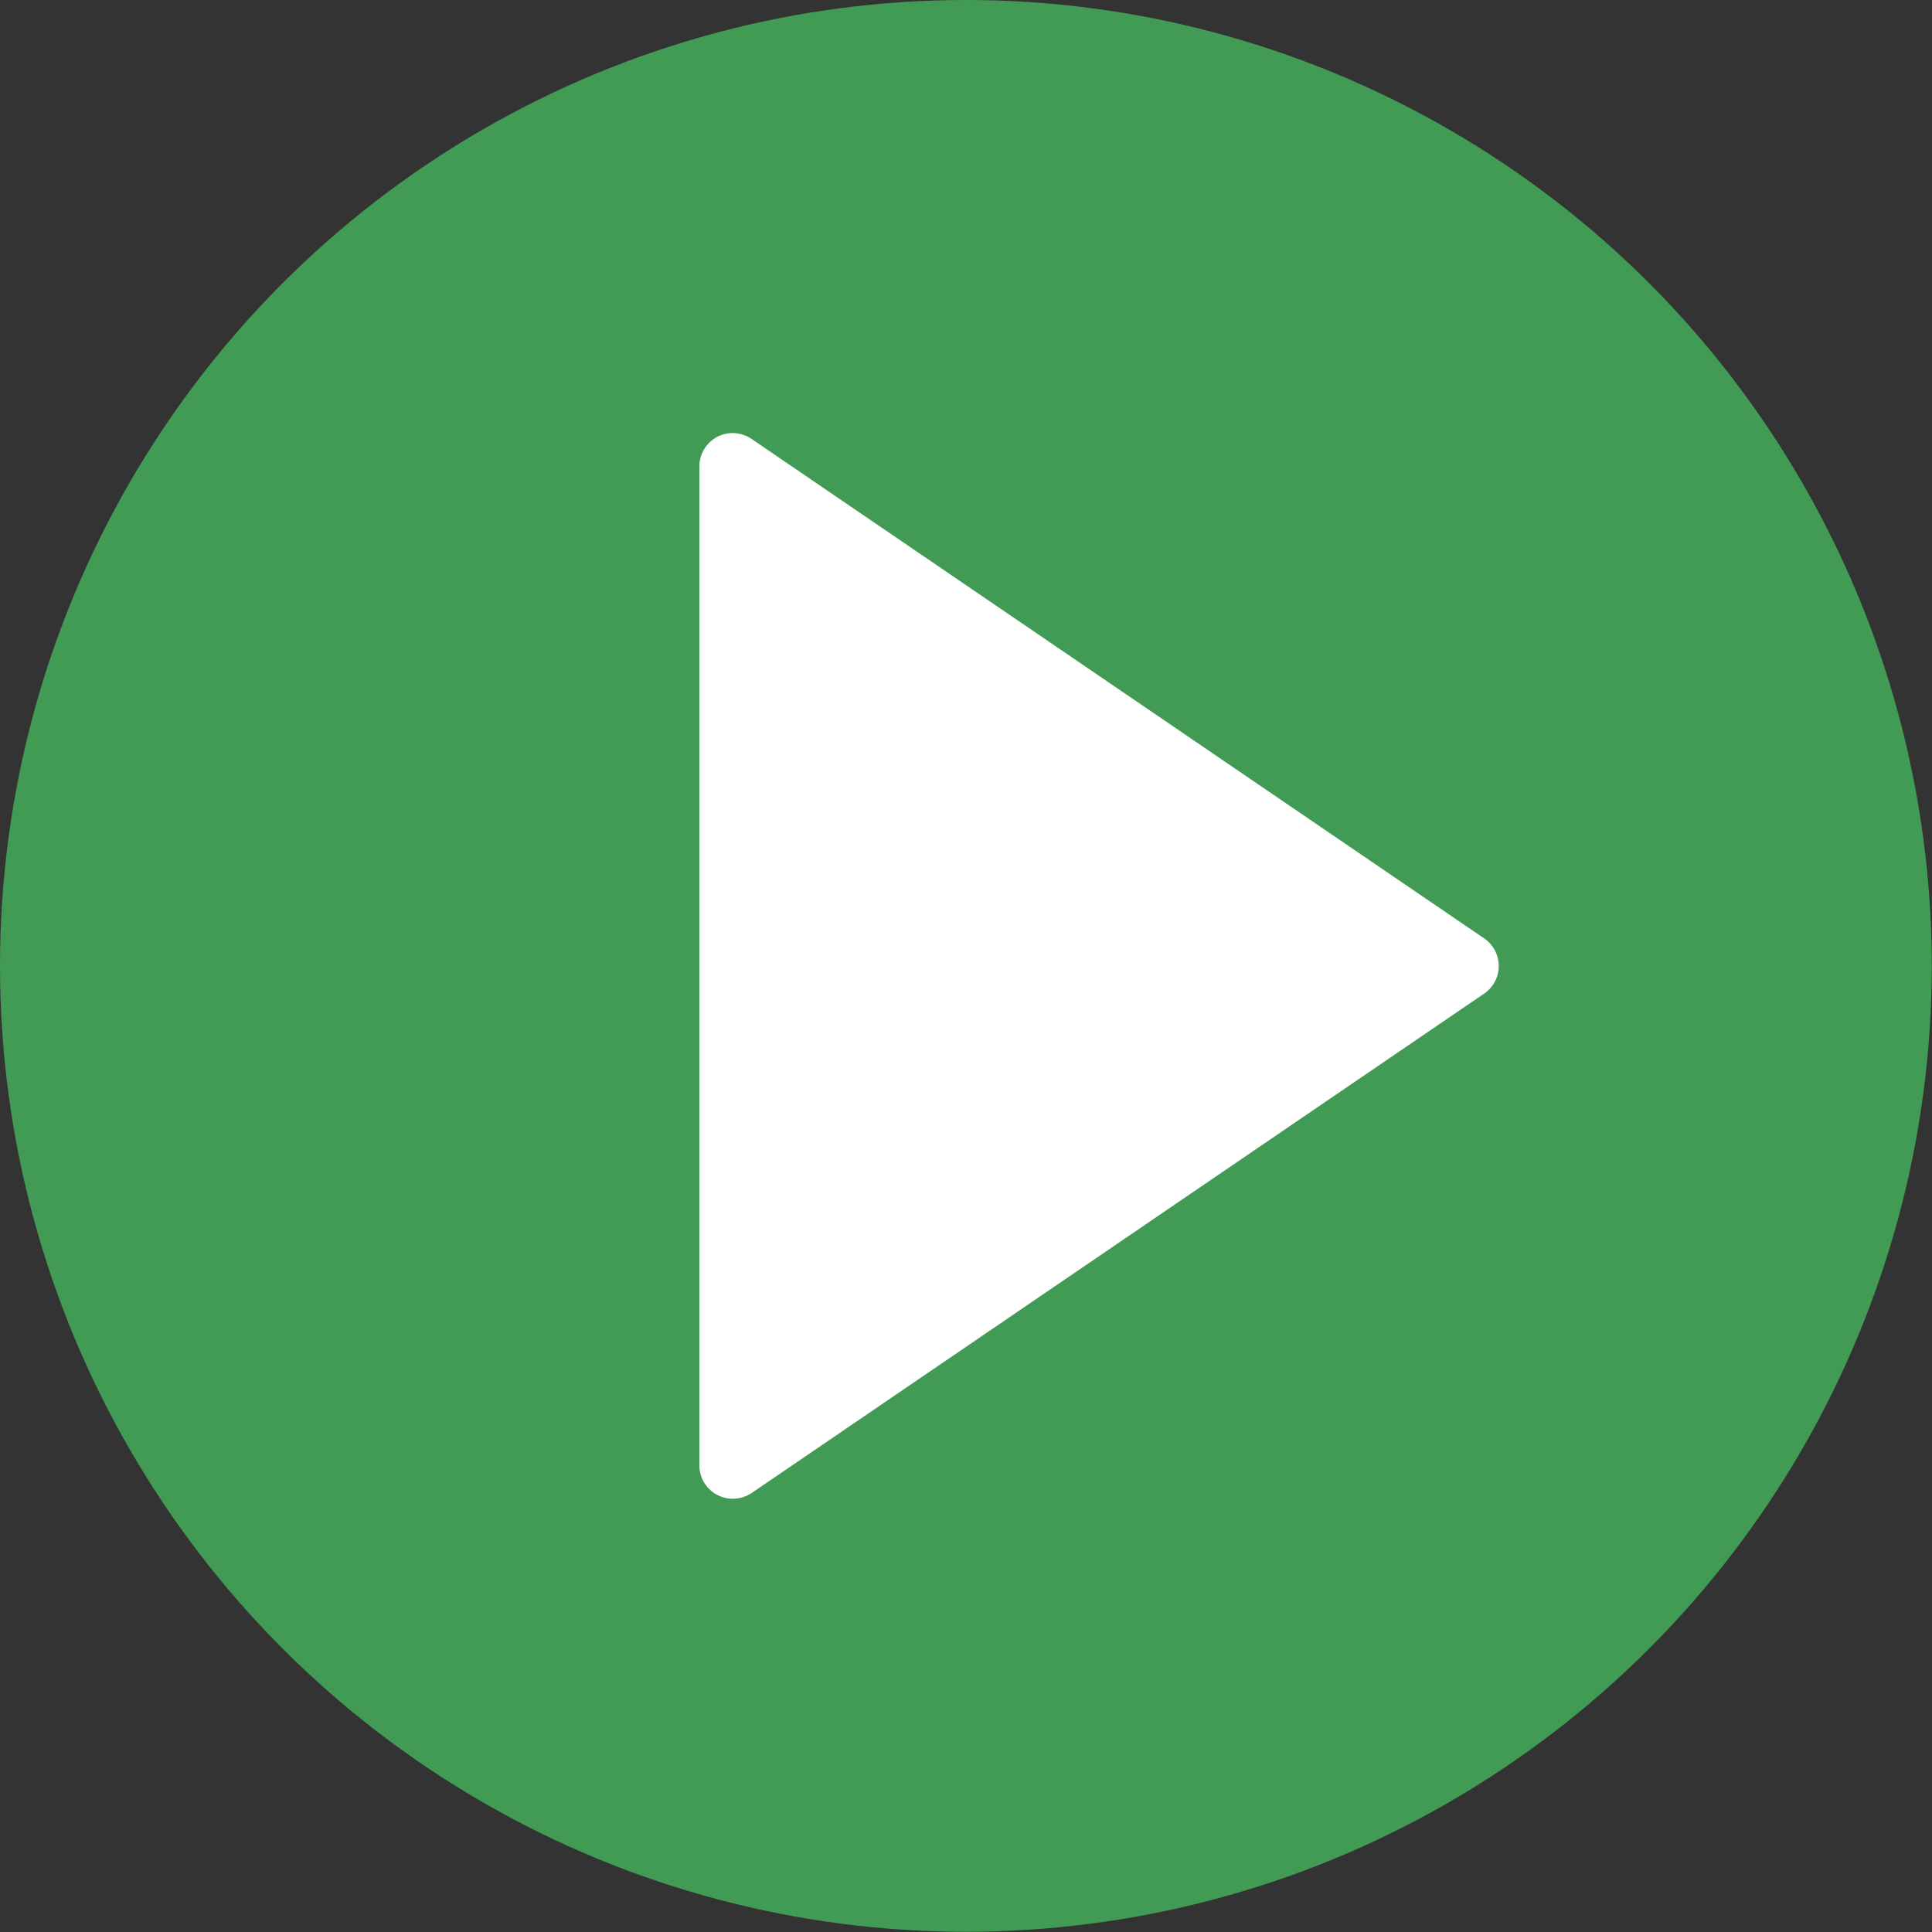 <?xml version="1.0" encoding="utf-8"?>
<!-- Generator: Adobe Illustrator 16.0.4, SVG Export Plug-In . SVG Version: 6.00 Build 0)  -->
<!DOCTYPE svg PUBLIC "-//W3C//DTD SVG 1.1//EN" "http://www.w3.org/Graphics/SVG/1.1/DTD/svg11.dtd">
<svg version="1.1" id="Capa_1" xmlns="http://www.w3.org/2000/svg" xmlns:xlink="http://www.w3.org/1999/xlink" x="0px" y="0px"
	 width="16px" height="16px" viewBox="289.64 412.945 16 16" enable-background="new 289.64 412.945 16 16" xml:space="preserve">
<rect x="289.64" y="412.945" width="16" height="16" fill="#333333" stroke="none"/>
<circle fill="#429B54" cx="297.639" cy="420.944" r="7.999"/>
<g>
	<polygon fill="#FFFFFF" points="301.777,420.944 295.708,425.082 295.708,421.02 295.708,416.807 	"/>
	<path fill="#FFFFFF" d="M295.708,425.357c-0.045,0-0.088-0.011-0.129-0.032c-0.09-0.048-0.147-0.141-0.147-0.243v-8.275
		c0-0.103,0.057-0.195,0.147-0.244c0.091-0.048,0.2-0.041,0.285,0.017l6.068,4.137c0.075,0.052,0.12,0.136,0.12,0.228
		s-0.045,0.176-0.12,0.228l-6.068,4.137C295.817,425.341,295.762,425.357,295.708,425.357z M295.984,417.329v7.23l5.304-3.615
		L295.984,417.329z"/>
</g>
</svg>
